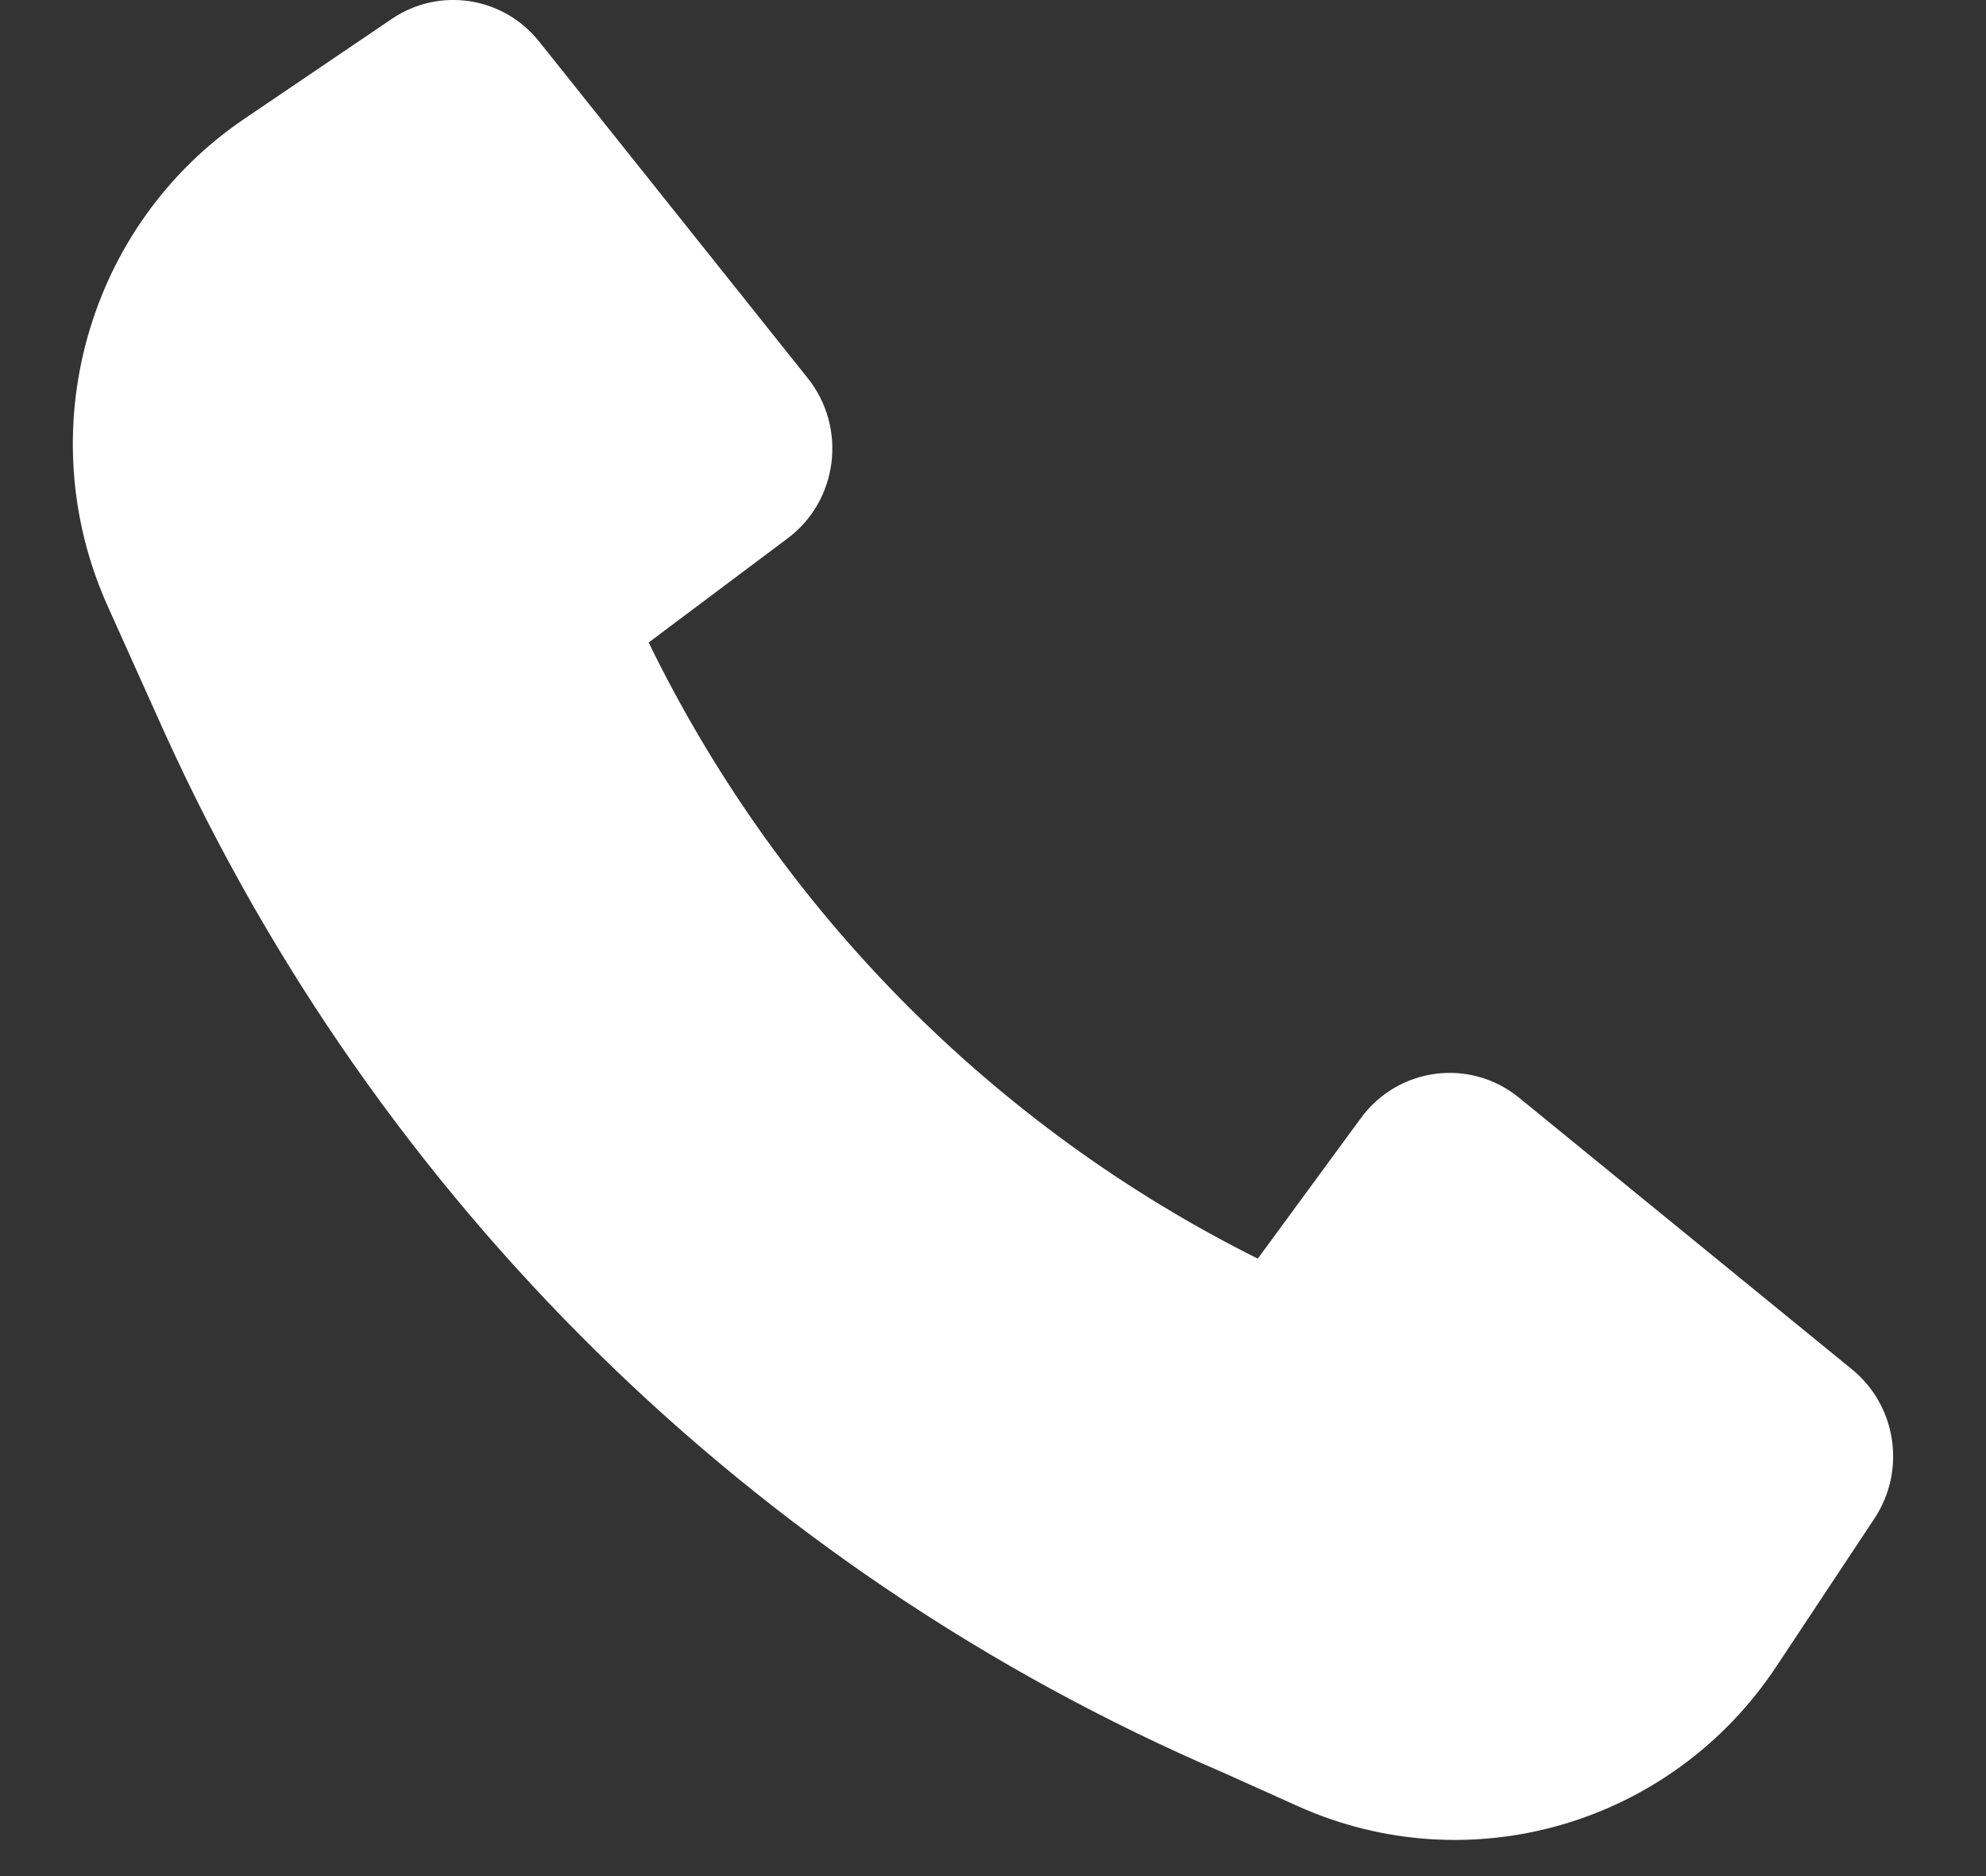 <svg width="18" height="17" viewBox="0 0 18 17" fill="none" xmlns="http://www.w3.org/2000/svg">
<rect x="0" y="0" width="18" height="17" fill="#333333" stroke="none"/>
<path d="M1.495 6.646C3.415 10.874 6.831 14.236 11.079 16.059L11.76 16.365C13.317 17.067 15.149 16.534 16.099 15.102L16.988 13.761C17.278 13.325 17.19 12.738 16.785 12.408L13.768 9.947C13.325 9.585 12.673 9.669 12.334 10.132L11.4 11.405C9.005 10.211 7.06 8.244 5.879 5.822L7.139 4.878C7.596 4.536 7.679 3.877 7.322 3.428L4.887 0.377C4.561 -0.032 3.981 -0.121 3.55 0.172L2.214 1.077C0.789 2.043 0.265 3.91 0.975 5.49L1.494 6.644L1.495 6.646Z" fill="white"/>
</svg>

